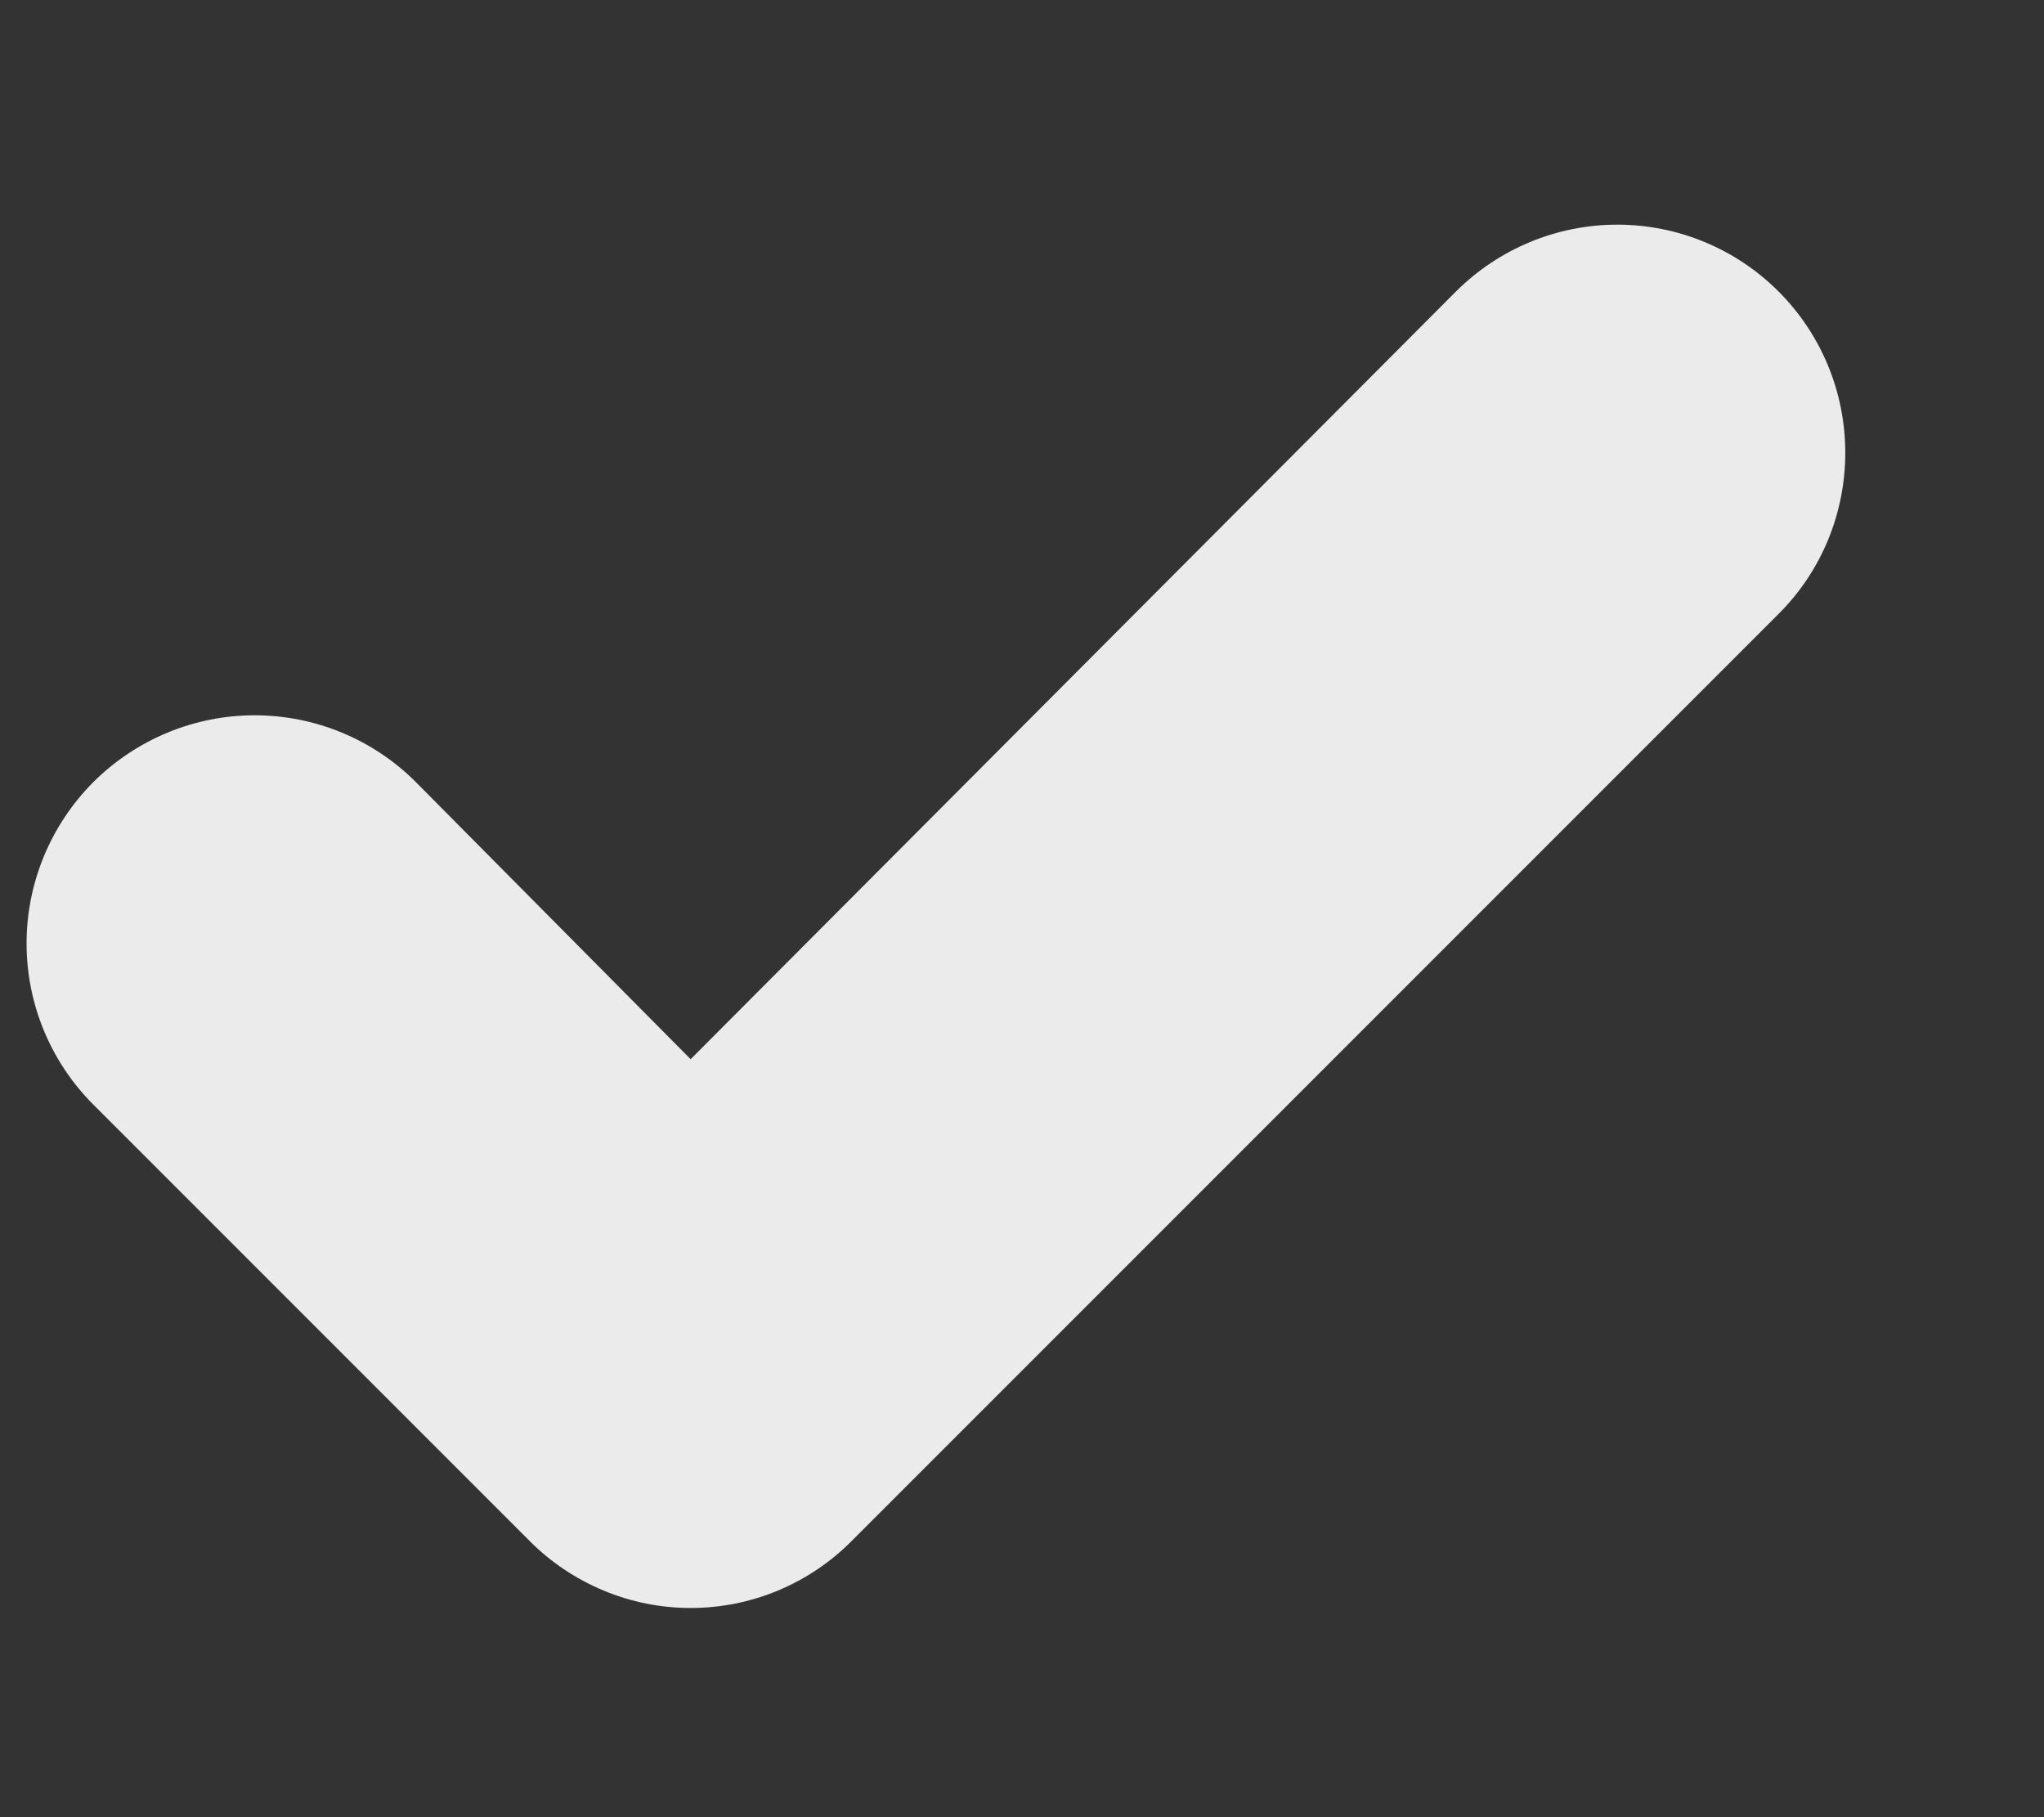 <?xml version="1.0" encoding="UTF-8" standalone="no"?><svg width='9' height='8' viewBox='0 0 9 8' fill='none' xmlns='http://www.w3.org/2000/svg'>
<rect x="0" y="0" width="9" height="8" fill="#333333" stroke="none"/>
<path d='M2.331 6.783C2.424 6.877 2.535 6.951 2.657 7.002C2.779 7.053 2.909 7.079 3.041 7.079C3.173 7.079 3.304 7.053 3.426 7.002C3.548 6.951 3.658 6.877 3.751 6.783L7.831 2.703C8.02 2.515 8.125 2.26 8.125 1.993C8.125 1.727 8.02 1.472 7.831 1.283C7.643 1.095 7.388 0.989 7.121 0.989C6.855 0.989 6.6 1.095 6.411 1.283L3.041 4.663L1.831 3.443C1.643 3.255 1.388 3.149 1.121 3.149C0.855 3.149 0.6 3.255 0.411 3.443C0.223 3.632 0.117 3.887 0.117 4.153C0.117 4.42 0.223 4.675 0.411 4.863L2.331 6.783Z' fill='#EBEBEB'/>
</svg>
